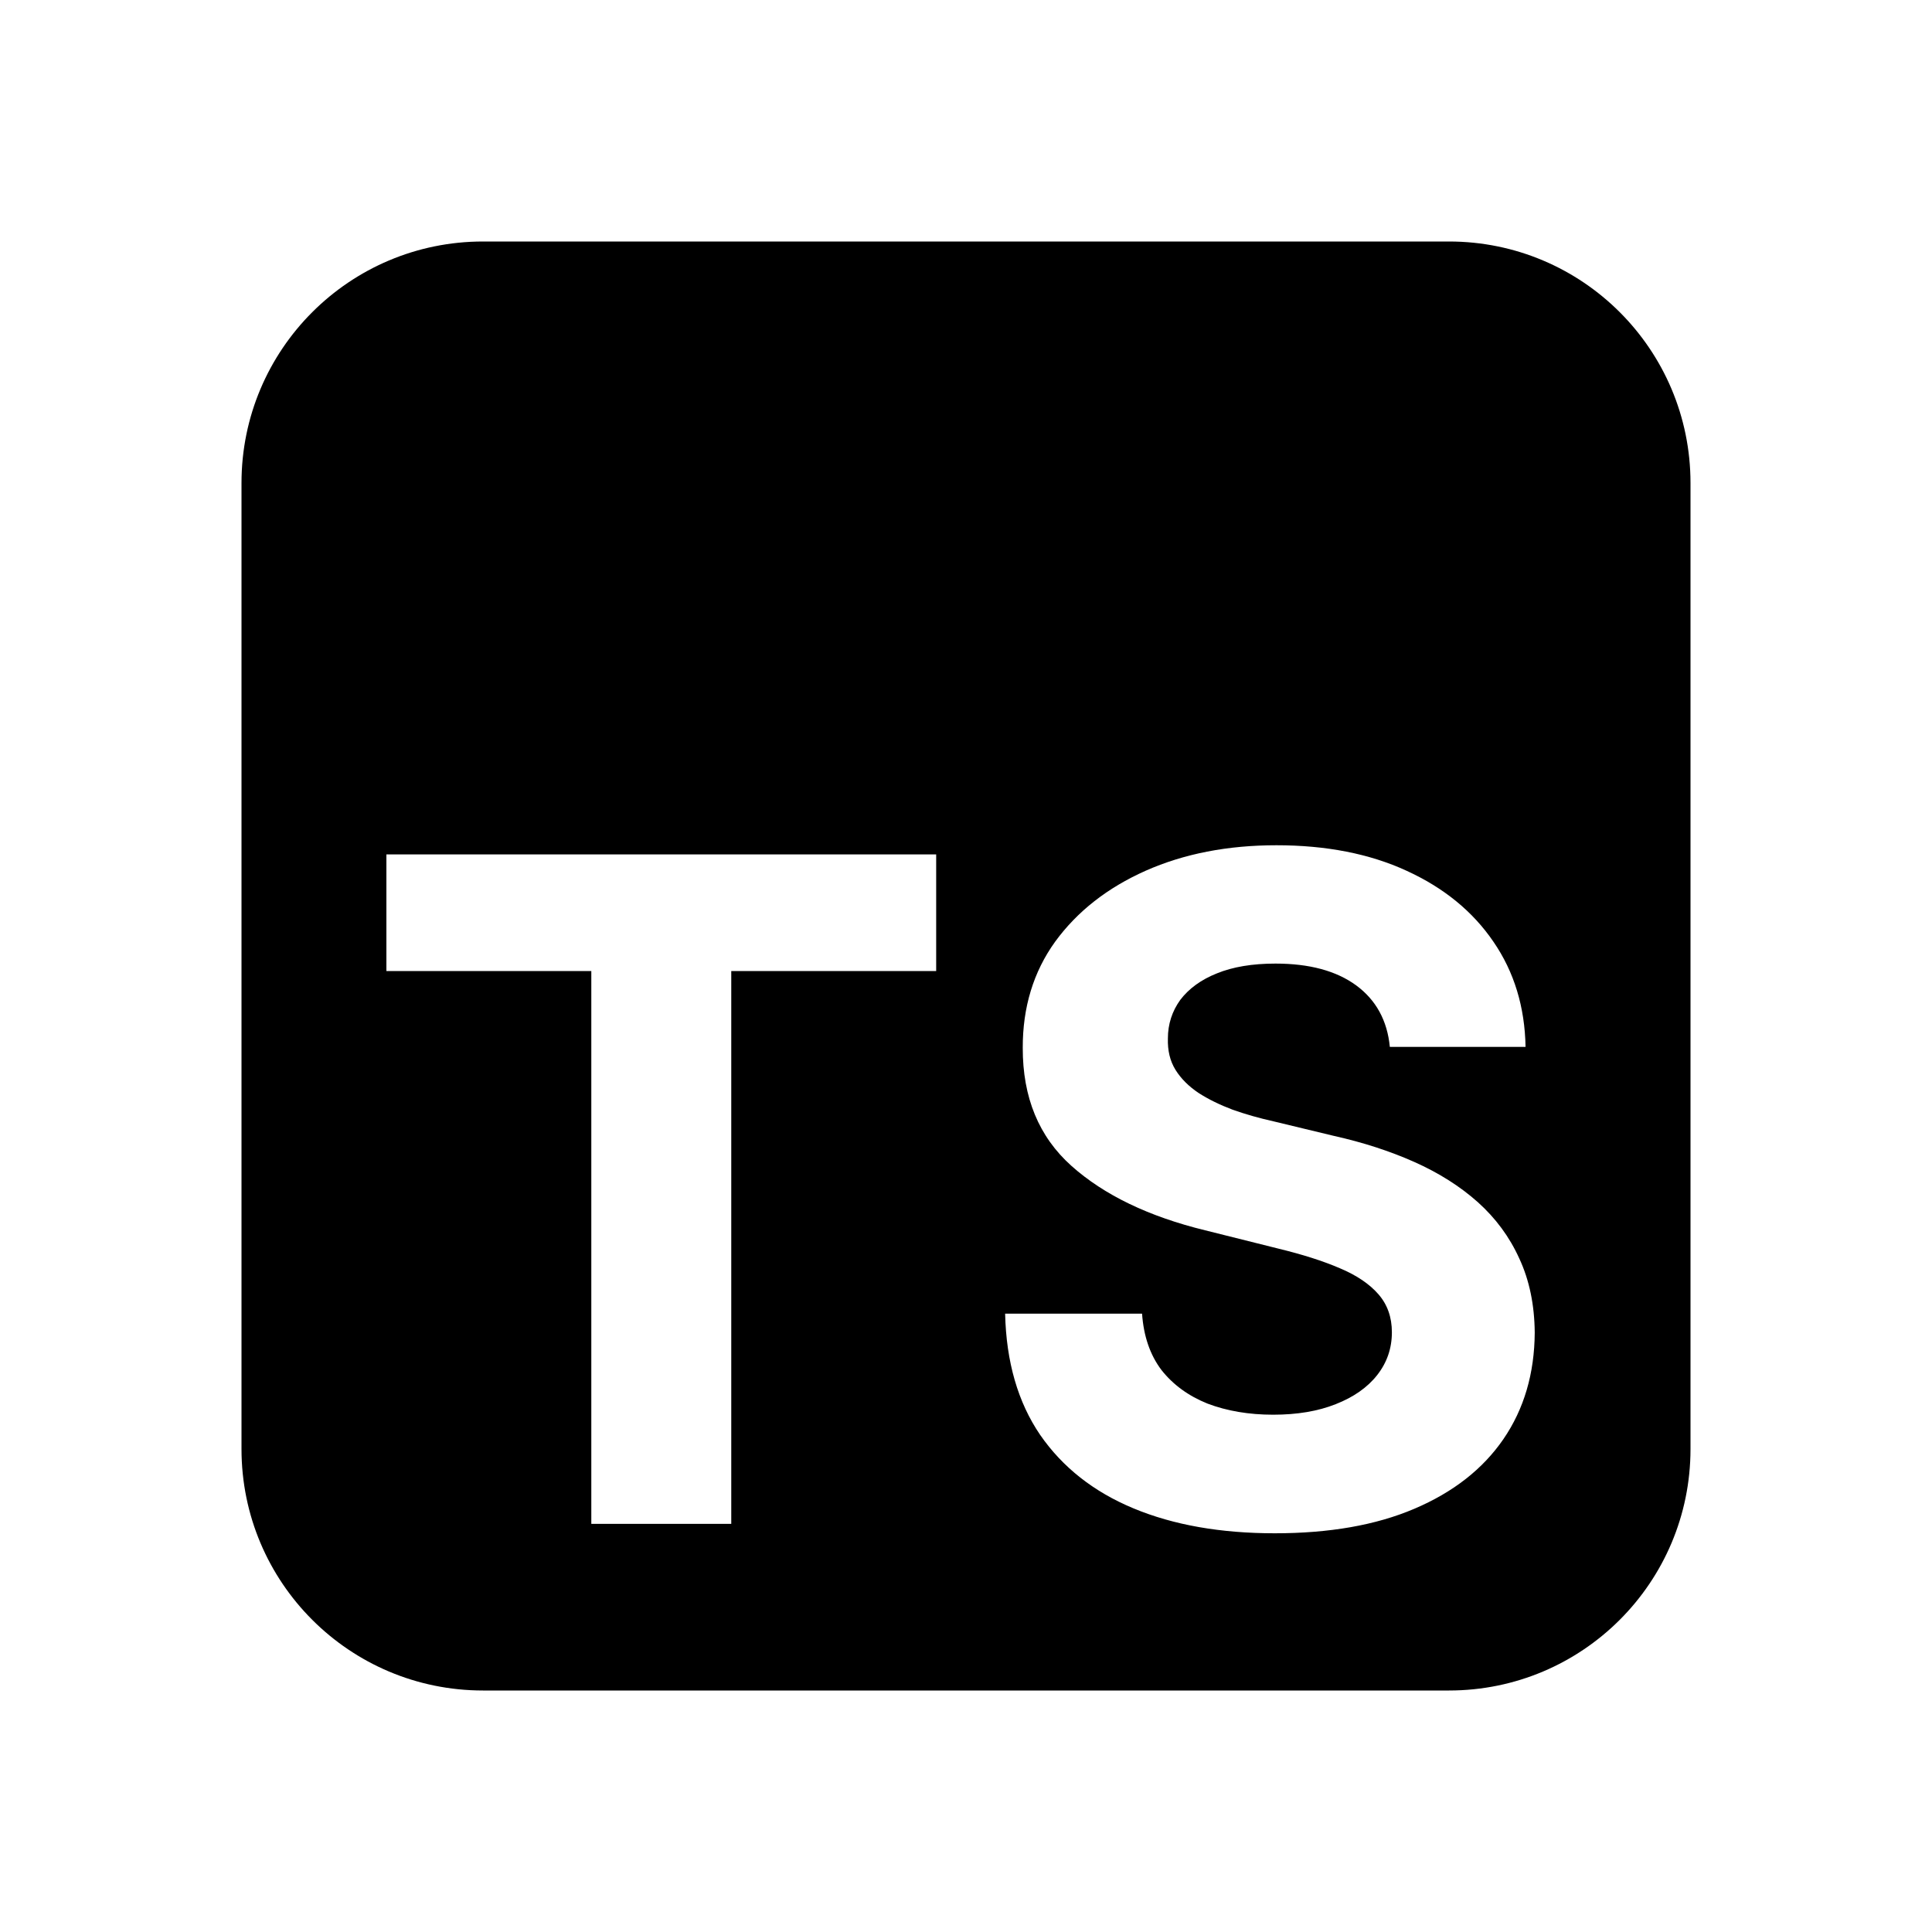<svg xmlns="http://www.w3.org/2000/svg" width="16" height="16" fill="none" viewBox="0 0 16 16"><path fill="#000" fill-rule="evenodd" d="M4 2C2.895 2 2 2.895 2 4V12C2 13.105 2.895 14 4 14H12C13.105 14 14 13.105 14 12V4C14 2.895 13.105 2 12 2H4ZM11.51 8.67C11.489 8.452 11.396 8.282 11.232 8.161C11.067 8.04 10.844 7.98 10.563 7.98C10.372 7.98 10.21 8.007 10.078 8.061C9.947 8.113 9.846 8.187 9.775 8.28C9.707 8.374 9.672 8.481 9.672 8.6C9.669 8.699 9.689 8.786 9.735 8.86C9.781 8.934 9.846 8.998 9.927 9.052C10.008 9.104 10.102 9.15 10.208 9.19C10.315 9.228 10.428 9.26 10.549 9.287L11.047 9.407C11.289 9.461 11.511 9.533 11.713 9.623C11.915 9.713 12.091 9.824 12.239 9.956C12.386 10.088 12.501 10.243 12.582 10.422C12.665 10.6 12.708 10.805 12.71 11.036C12.708 11.375 12.621 11.67 12.45 11.919C12.28 12.166 12.035 12.358 11.713 12.495C11.394 12.631 11.009 12.698 10.557 12.698C10.11 12.698 9.72 12.63 9.388 12.492C9.058 12.355 8.8 12.152 8.614 11.883C8.43 11.613 8.333 11.278 8.324 10.879H9.458C9.471 11.065 9.524 11.22 9.618 11.345C9.714 11.467 9.841 11.56 10 11.624C10.161 11.685 10.342 11.716 10.544 11.716C10.742 11.716 10.915 11.687 11.061 11.629C11.209 11.571 11.324 11.491 11.405 11.388C11.486 11.285 11.527 11.167 11.527 11.033C11.527 10.909 11.49 10.804 11.416 10.719C11.343 10.635 11.237 10.562 11.096 10.503C10.957 10.443 10.787 10.389 10.585 10.34L9.981 10.189C9.514 10.075 9.144 9.897 8.874 9.656C8.603 9.414 8.469 9.088 8.47 8.678C8.469 8.343 8.558 8.049 8.738 7.799C8.921 7.548 9.171 7.352 9.488 7.211C9.806 7.07 10.167 7 10.571 7C10.982 7 11.342 7.07 11.648 7.211C11.957 7.352 12.197 7.548 12.368 7.799C12.54 8.049 12.628 8.34 12.634 8.67H11.51ZM3.2 8.042V7.076H7.753V8.042H6.056V12.62H4.897V8.042H3.2Z" clip-rule="evenodd"/></svg>